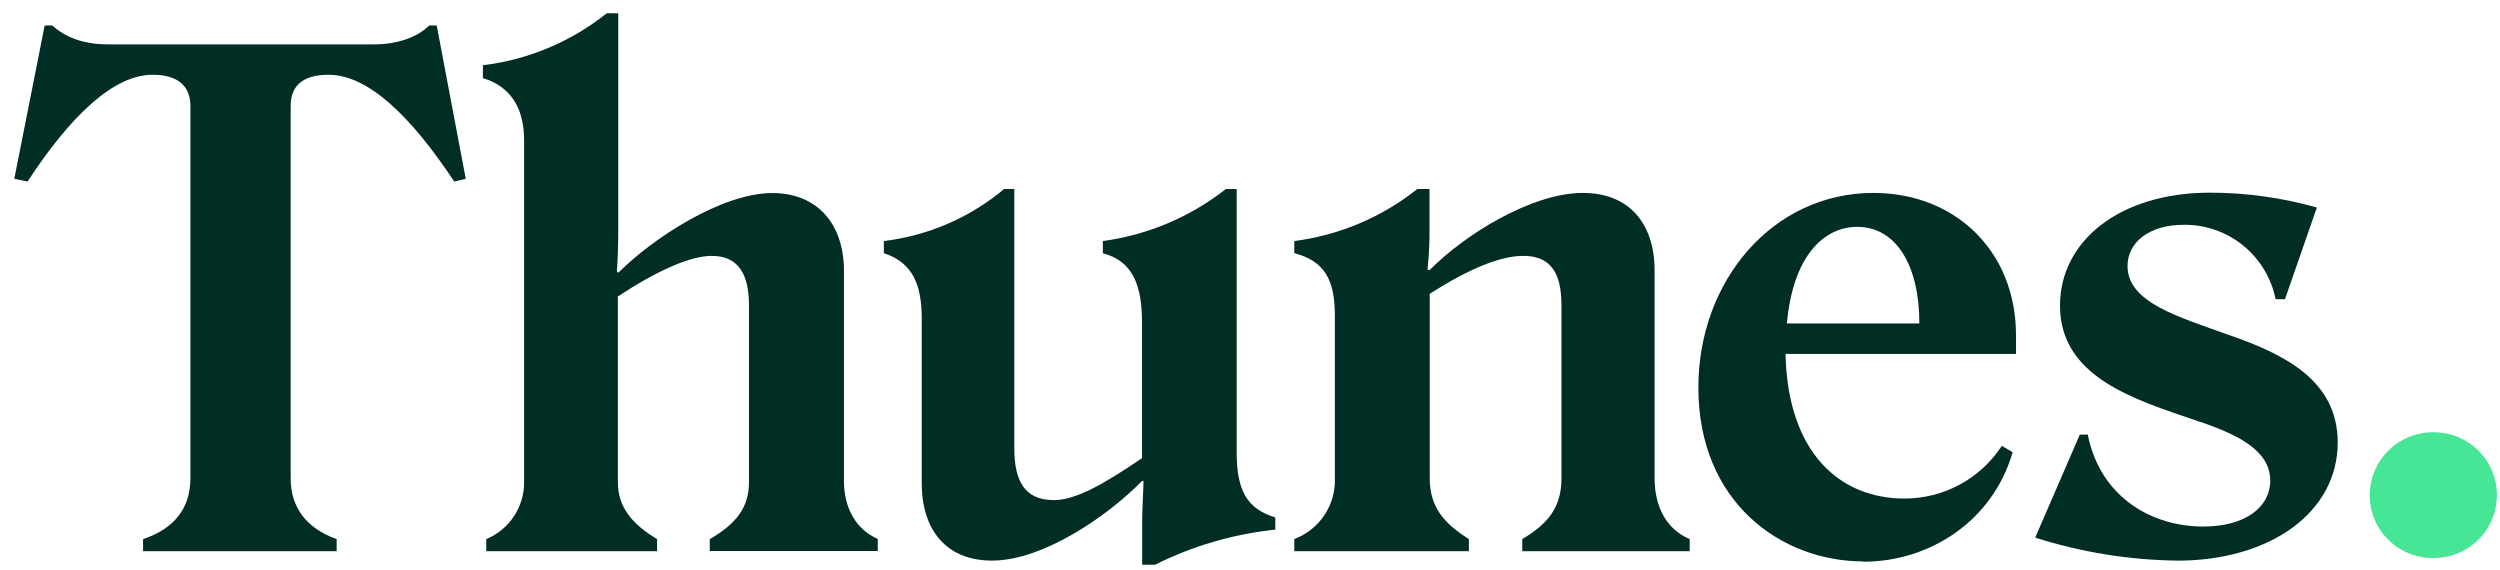 <svg width="136" height="31" viewBox="0 0 136 31" fill="none" xmlns="http://www.w3.org/2000/svg">
<path d="M20.335 2.414C21.659 2.414 22.727 2.007 23.351 1.384H23.757L25.337 9.728L24.71 9.875C22.321 6.274 20.006 4.067 17.872 4.067C16.404 4.067 15.812 4.729 15.812 5.759V26.017C15.812 27.597 16.66 28.739 18.314 29.328V29.986H7.783V29.328C9.535 28.739 10.358 27.597 10.358 26.017V5.759C10.358 4.729 9.735 4.067 8.298 4.067C6.197 4.067 3.853 6.274 1.499 9.875L0.777 9.728L2.431 1.384H2.837C3.538 2.007 4.491 2.414 5.888 2.414H20.335Z" fill="#002D24"/>
<path d="M28.512 26.164V7.633C28.512 5.833 27.741 4.694 26.27 4.249V3.549C28.734 3.251 31.067 2.272 33.006 0.722L33.633 0.722V12.562C33.633 13.368 33.594 14.313 33.559 14.765L33.633 14.839C35.507 12.965 39.259 10.502 42.016 10.502C44.468 10.502 45.911 12.194 45.911 14.73V26.164C45.911 27.636 46.573 28.812 47.75 29.317V29.976H38.611V29.328C40.012 28.518 40.744 27.636 40.744 26.238V16.604C40.744 14.853 40.12 13.956 38.796 13.921C37.581 13.883 35.672 14.765 33.612 16.128V26.238C33.612 27.639 34.456 28.553 35.745 29.328V29.986H26.452V29.328C27.073 29.071 27.602 28.632 27.969 28.07C28.337 27.507 28.526 26.847 28.512 26.175" fill="#002D24"/>
<path d="M62.199 26.164H62.126C60.29 28.045 56.759 30.497 53.964 30.497C51.466 30.497 50.142 28.809 50.142 26.294V17.34C50.142 15.501 49.662 14.289 48.082 13.774V13.112C50.491 12.822 52.765 11.839 54.626 10.281H55.179V24.399C55.179 26.238 55.803 27.156 57.2 27.201C58.413 27.275 60.031 26.353 62.126 24.921V17.564C62.126 15.617 61.684 14.219 59.996 13.777V13.112C62.439 12.782 64.749 11.805 66.687 10.281H67.275V24.584C67.275 26.686 67.825 27.671 69.377 28.15V28.812C67.099 29.051 64.882 29.698 62.833 30.722H62.133V28.445C62.133 27.597 62.206 26.641 62.206 26.164" fill="#002D24"/>
<path d="M72.617 26.017V17.186C72.617 15.165 72.029 14.208 70.41 13.767V13.112C72.858 12.797 75.173 11.818 77.105 10.281H77.766V12.383C77.776 13.145 77.738 13.907 77.654 14.664L77.766 14.699C79.602 12.825 83.28 10.495 86.111 10.495C88.647 10.495 90.01 12.184 90.01 14.723V26.017C90.01 27.636 90.71 28.82 91.919 29.324V29.986H82.811V29.324C84.174 28.518 84.944 27.636 84.944 26.017V16.604C84.944 14.853 84.356 13.956 82.958 13.921C81.672 13.883 79.907 14.622 77.777 15.981V26.017C77.777 27.636 78.621 28.518 79.907 29.324V29.986H70.41V29.324C71.078 29.073 71.65 28.619 72.046 28.026C72.442 27.433 72.642 26.73 72.617 26.017Z" fill="#002D24"/>
<path d="M101.362 30.54C96.913 30.54 92.391 27.341 92.391 21.081C92.391 15.273 96.437 10.495 101.915 10.495C106.326 10.495 109.671 13.62 109.671 18.251V19.253H97.134C97.246 24.619 100.076 27.121 103.604 27.121C104.656 27.122 105.692 26.86 106.617 26.359C107.542 25.858 108.327 25.134 108.9 24.252L109.489 24.602C108.385 28.389 104.935 30.557 101.362 30.557M97.207 17.596H104.413C104.413 14.398 103.127 12.341 101.033 12.341C99.194 12.341 97.53 13.96 97.207 17.596Z" fill="#002D24"/>
<path d="M118.422 30.497C115.805 30.462 113.208 30.04 110.715 29.247L113.142 23.642H113.573C114.274 27.099 117.101 28.644 119.858 28.644C122.138 28.644 123.501 27.593 123.501 26.143C123.501 24.486 121.697 23.607 119.455 22.871C116.11 21.729 112.064 20.517 112.064 16.622C112.064 13.119 115.3 10.481 120.226 10.481C122.191 10.482 124.146 10.754 126.037 11.29L124.303 16.275H123.792C123.561 15.123 122.934 14.088 122.021 13.35C121.107 12.611 119.964 12.214 118.789 12.229C116.915 12.229 115.738 13.185 115.738 14.471C115.738 16.457 118.495 17.228 121.252 18.223C124.23 19.253 127.172 20.675 127.172 24.069C127.172 27.853 123.532 30.501 118.415 30.501" fill="#002D24"/>
<path d="M128.91 26.973C128.908 26.515 128.997 26.06 129.173 25.637C129.349 25.213 129.607 24.829 129.934 24.507C130.26 24.185 130.648 23.931 131.073 23.761C131.499 23.591 131.955 23.508 132.413 23.516C132.862 23.516 133.307 23.604 133.722 23.776C134.136 23.948 134.513 24.2 134.831 24.517C135.148 24.835 135.4 25.212 135.572 25.627C135.744 26.041 135.832 26.486 135.832 26.935C135.832 27.384 135.744 27.828 135.572 28.243C135.4 28.658 135.148 29.035 134.831 29.352C134.513 29.67 134.136 29.922 133.722 30.094C133.307 30.265 132.862 30.354 132.413 30.354C131.961 30.364 131.51 30.285 131.088 30.121C130.667 29.956 130.282 29.709 129.956 29.395C129.63 29.081 129.37 28.705 129.19 28.289C129.011 27.873 128.916 27.426 128.91 26.973Z" fill="#46E696"/>
</svg>
